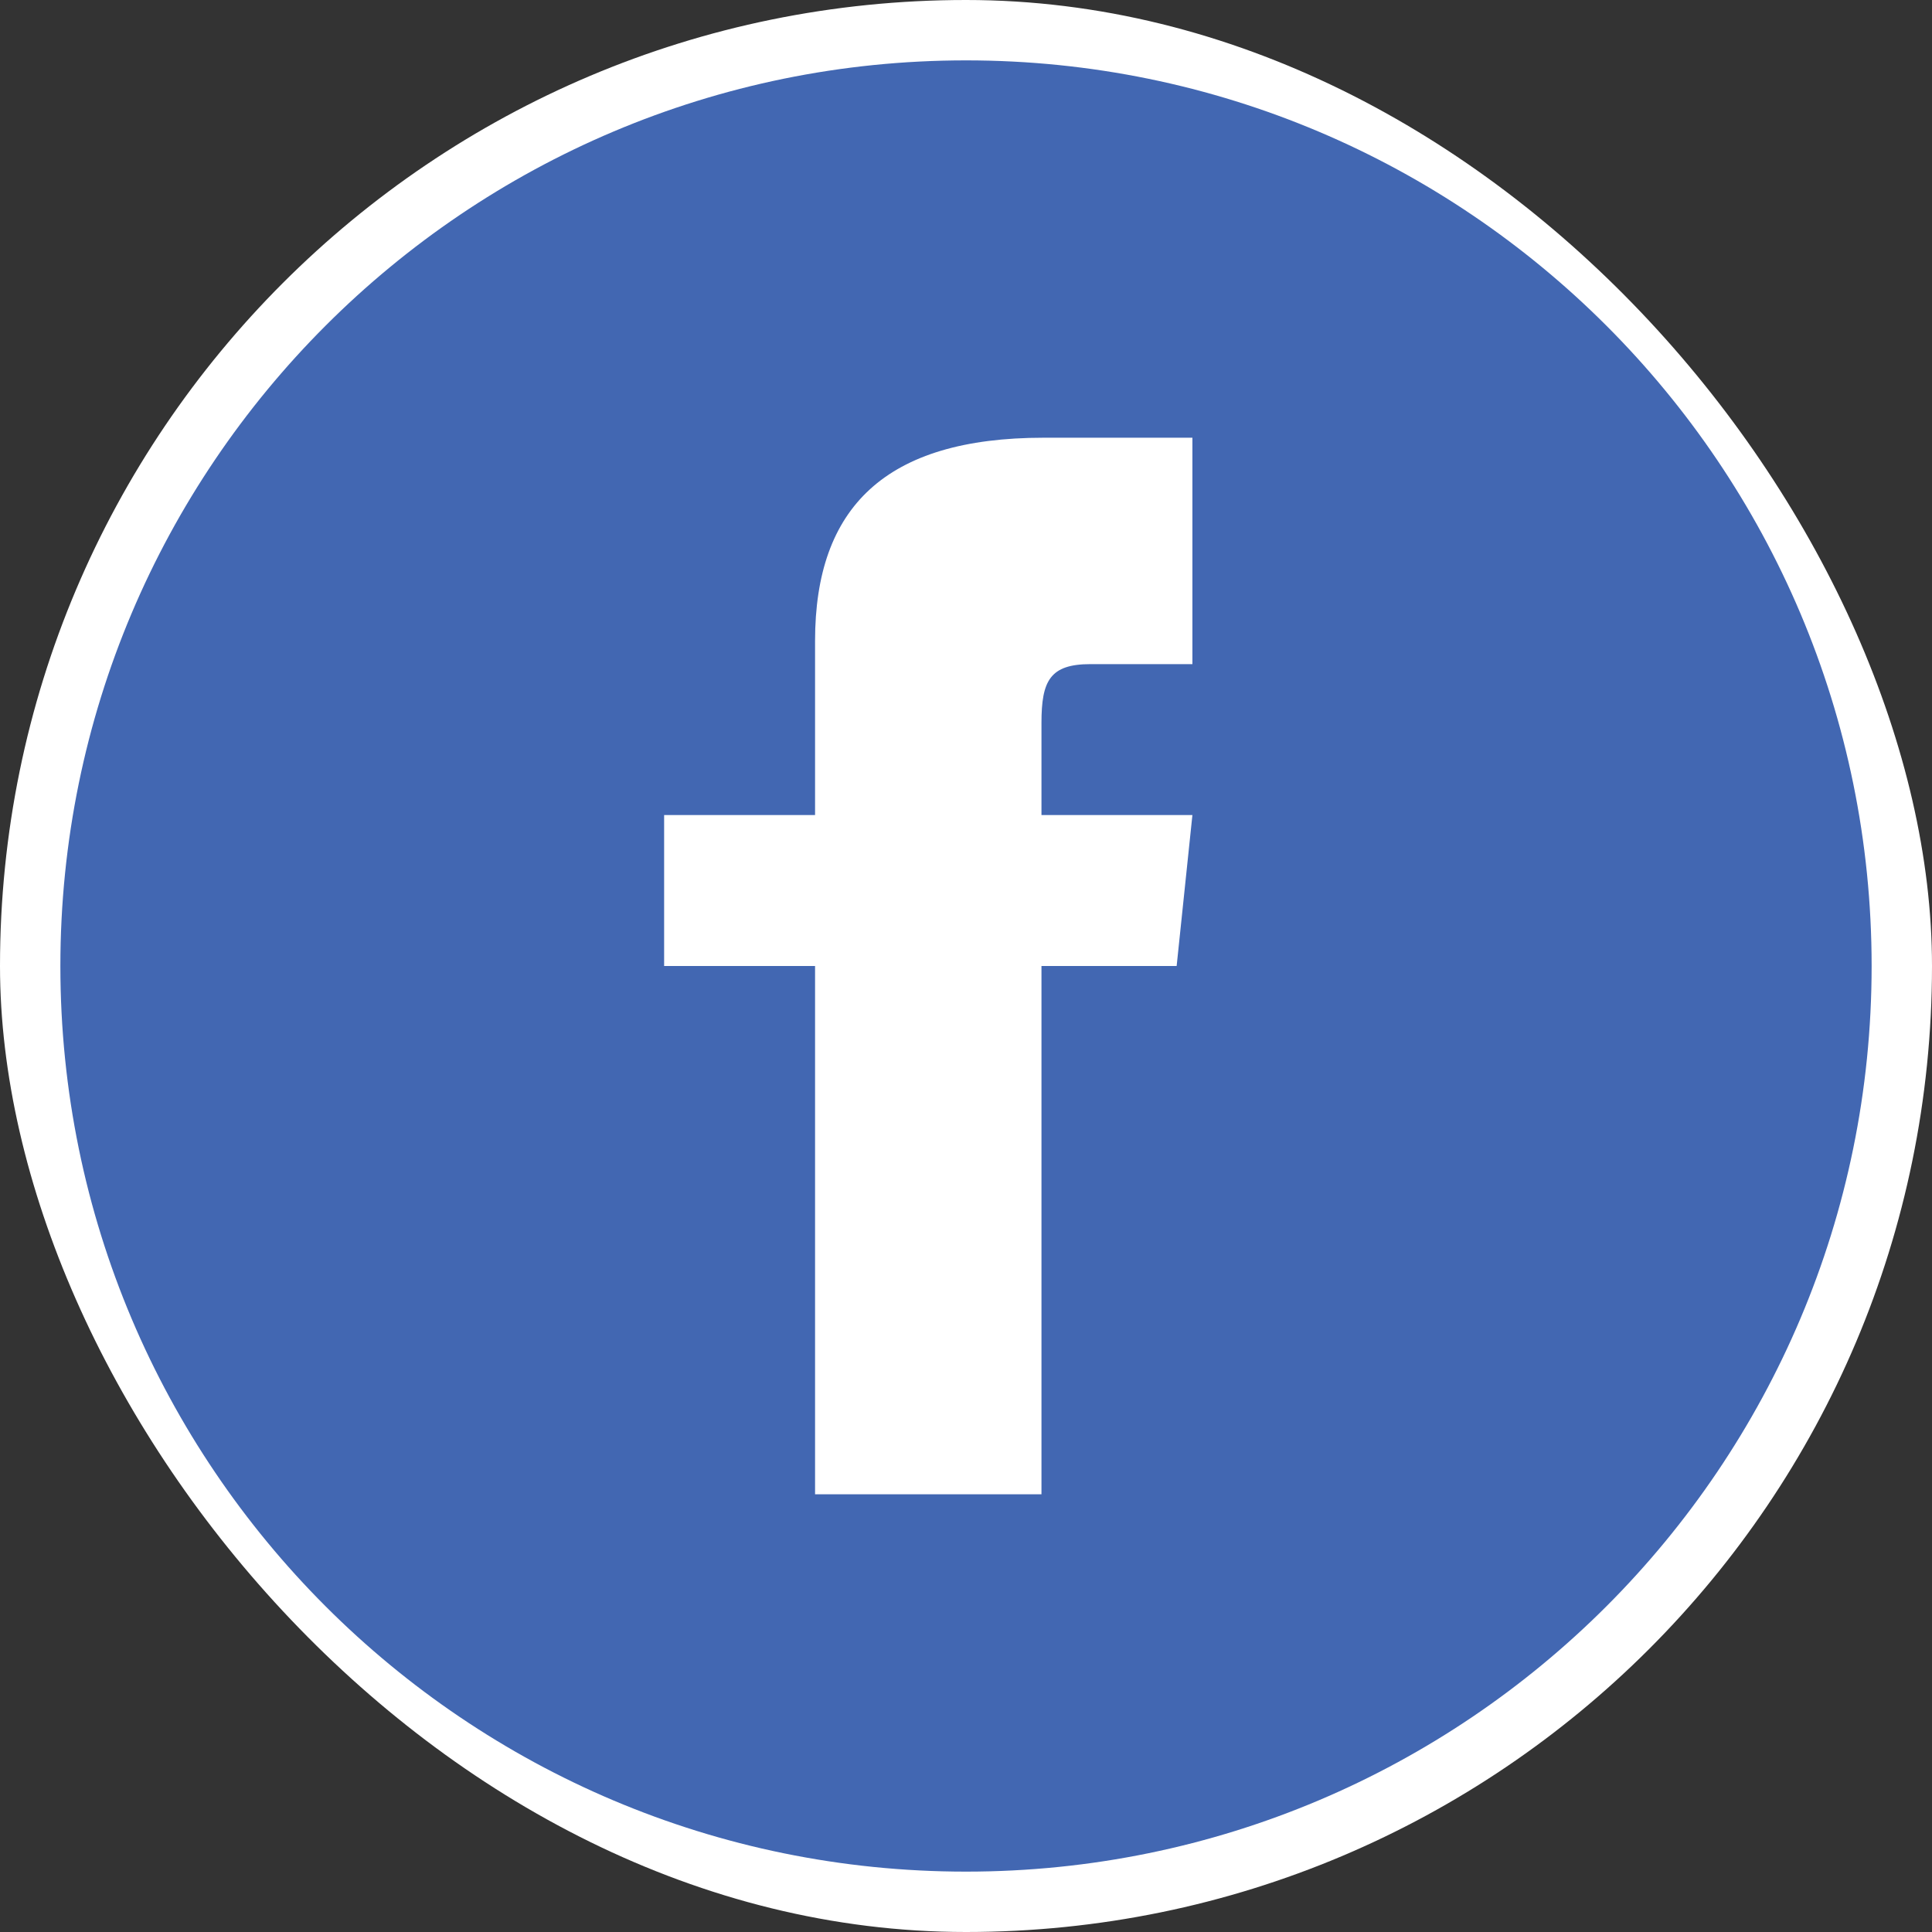 <svg width="32" height="32" viewBox="0 0 32 32" fill="none" xmlns="http://www.w3.org/2000/svg">
<rect x="0" y="0" width="32" height="32" fill="#333333" stroke="none"/>
<rect width="32" height="32" rx="16" fill="white"/>
<path d="M16 1C7.716 1 1 7.716 1 16C1 24.284 7.716 31 16 31C24.284 31 31 24.284 31 16C31 7.716 24.284 1 16 1ZM19.75 11H18.062C17.39 11 17.25 11.276 17.25 11.973V13.5H19.75L19.489 16H17.25V24.75H13.5V16H11V13.5H13.5V10.615C13.5 8.404 14.664 7.25 17.286 7.25H19.75V11Z" fill="#4267B2"/>
</svg>
